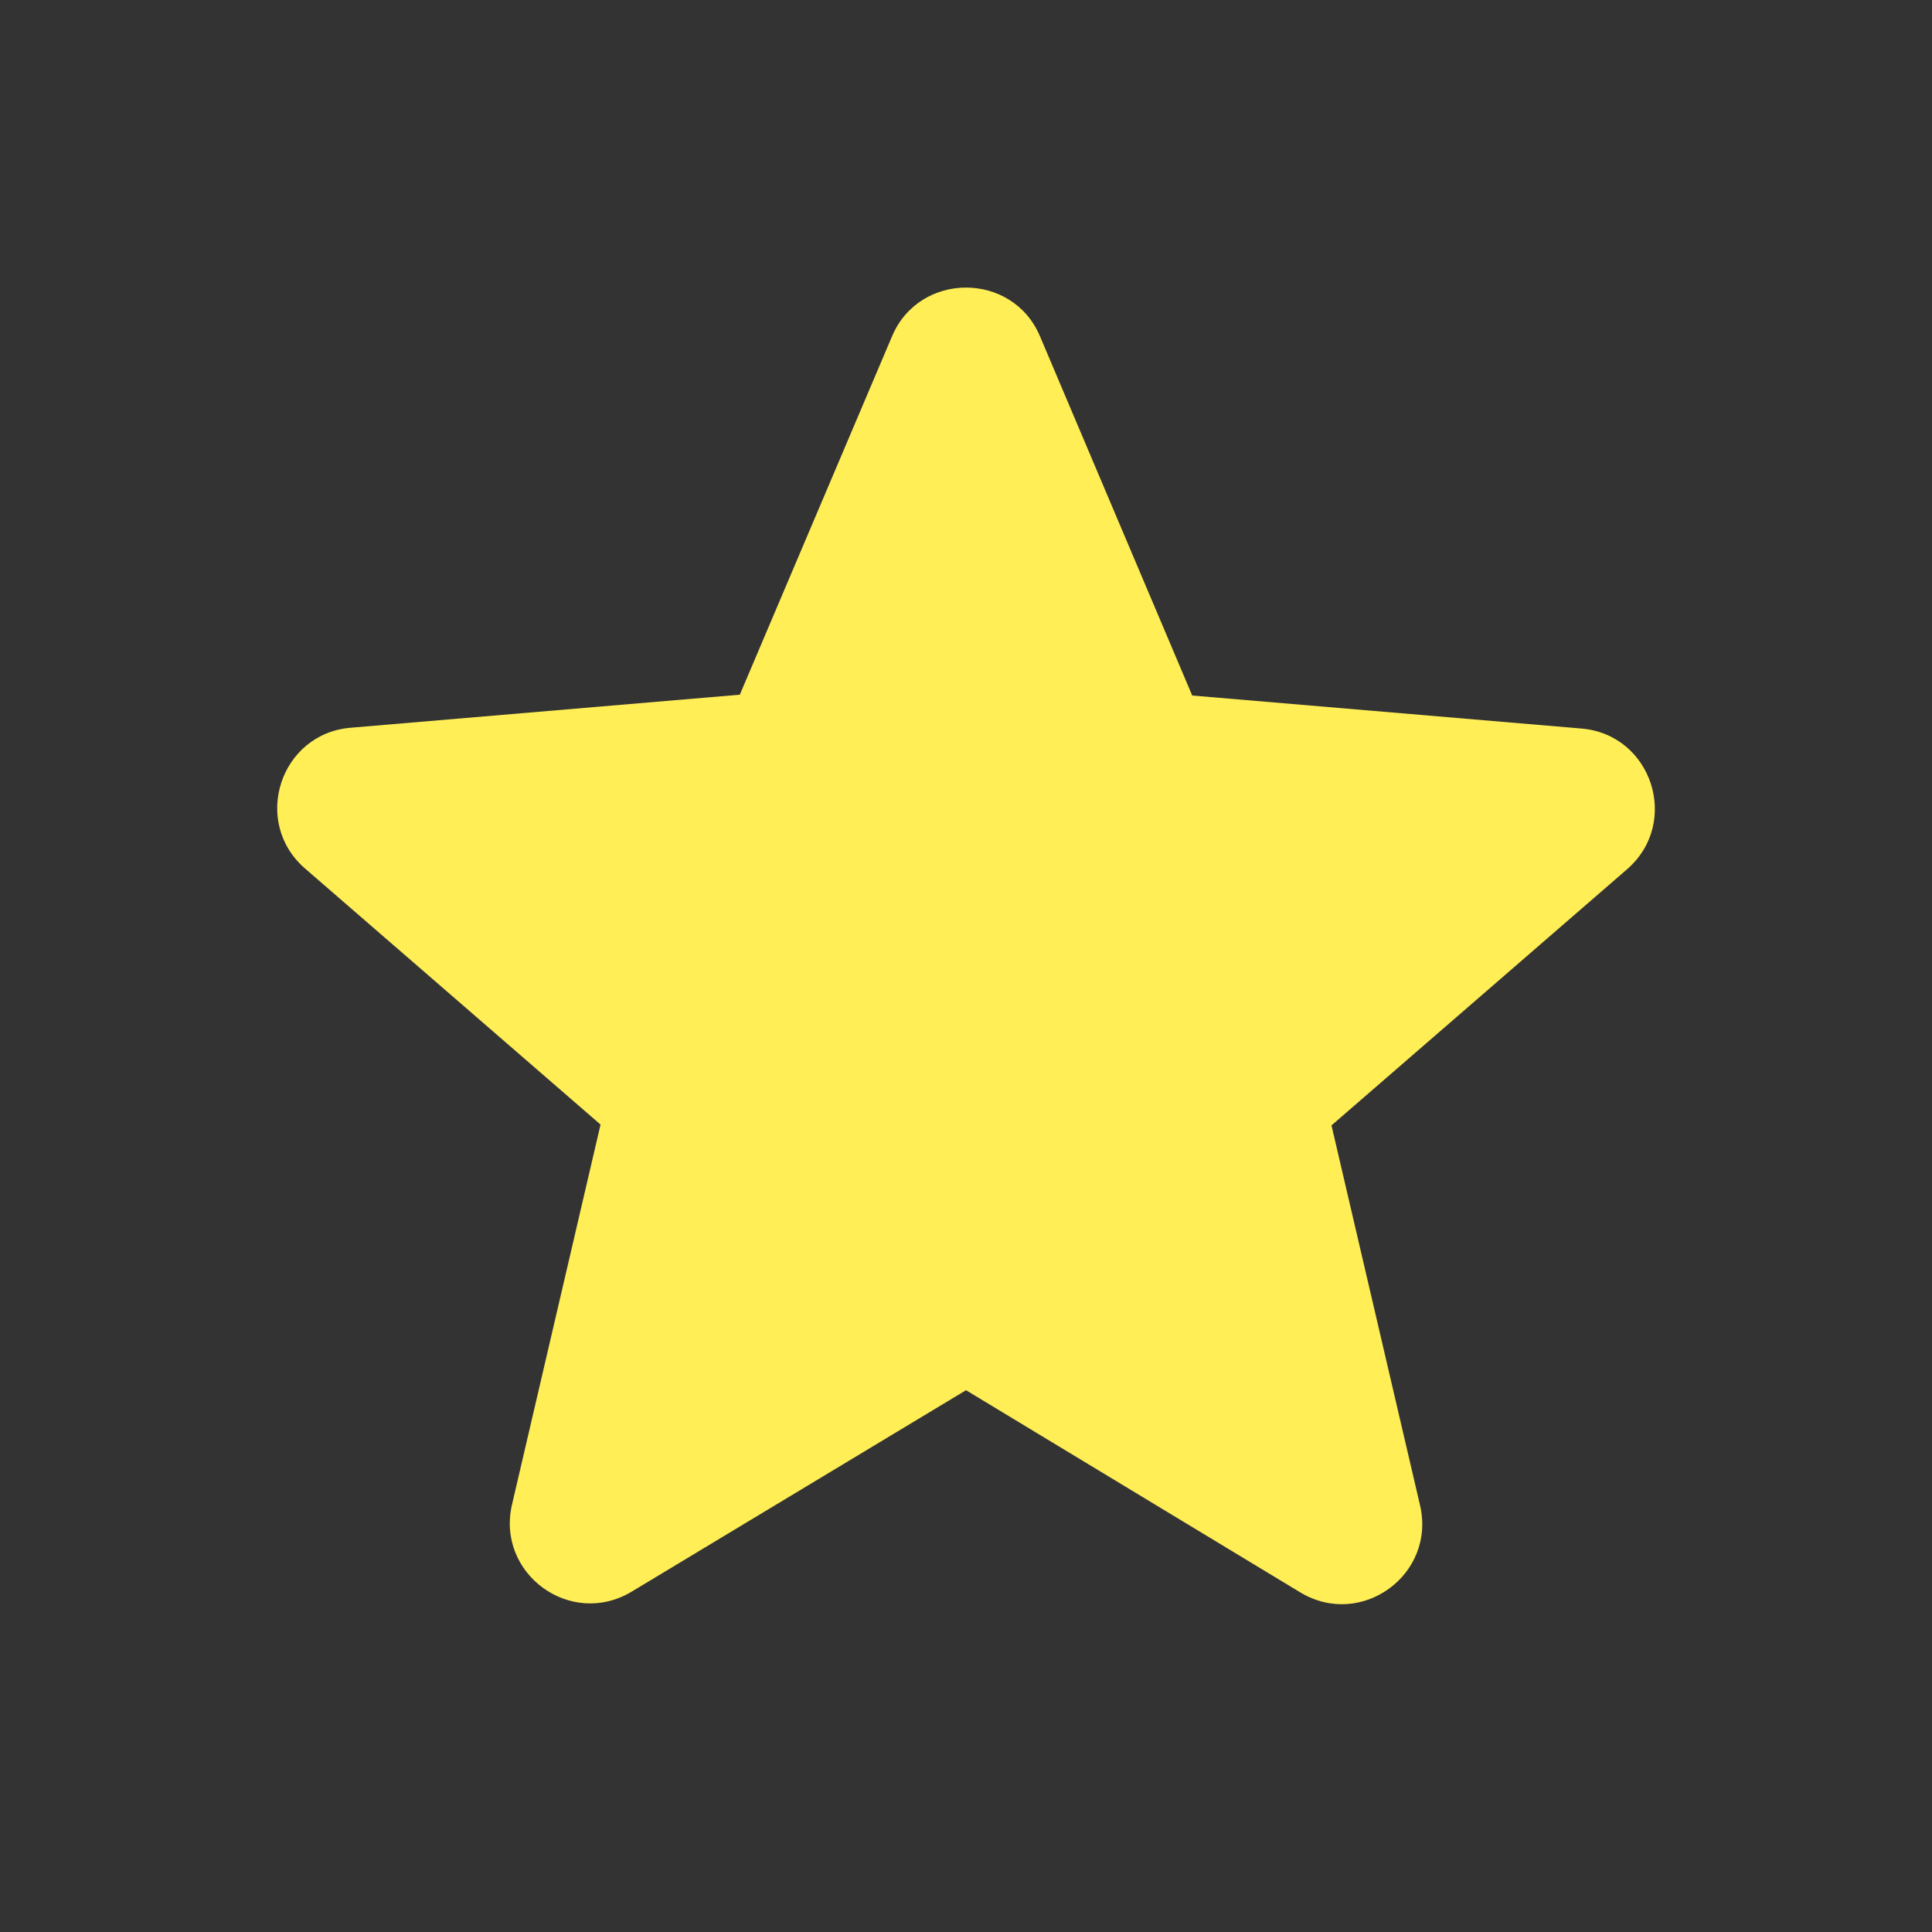 <svg width="56" height="56" viewBox="0 0 56 56" fill="none" xmlns="http://www.w3.org/2000/svg">
<rect x="0" y="0" width="56" height="56" fill="#333333" stroke="none"/>
<path d="M28.001 40.296L37.684 46.153C39.457 47.226 41.627 45.64 41.161 43.633L38.594 32.62L47.157 25.2C48.721 23.846 47.881 21.28 45.827 21.116L34.557 20.16L30.147 9.753C29.354 7.863 26.647 7.863 25.854 9.753L21.444 20.136L10.174 21.093C8.121 21.256 7.281 23.823 8.844 25.176L17.407 32.596L14.841 43.61C14.374 45.616 16.544 47.203 18.317 46.13L28.001 40.296Z" fill="#FFEE56"/>
</svg>
